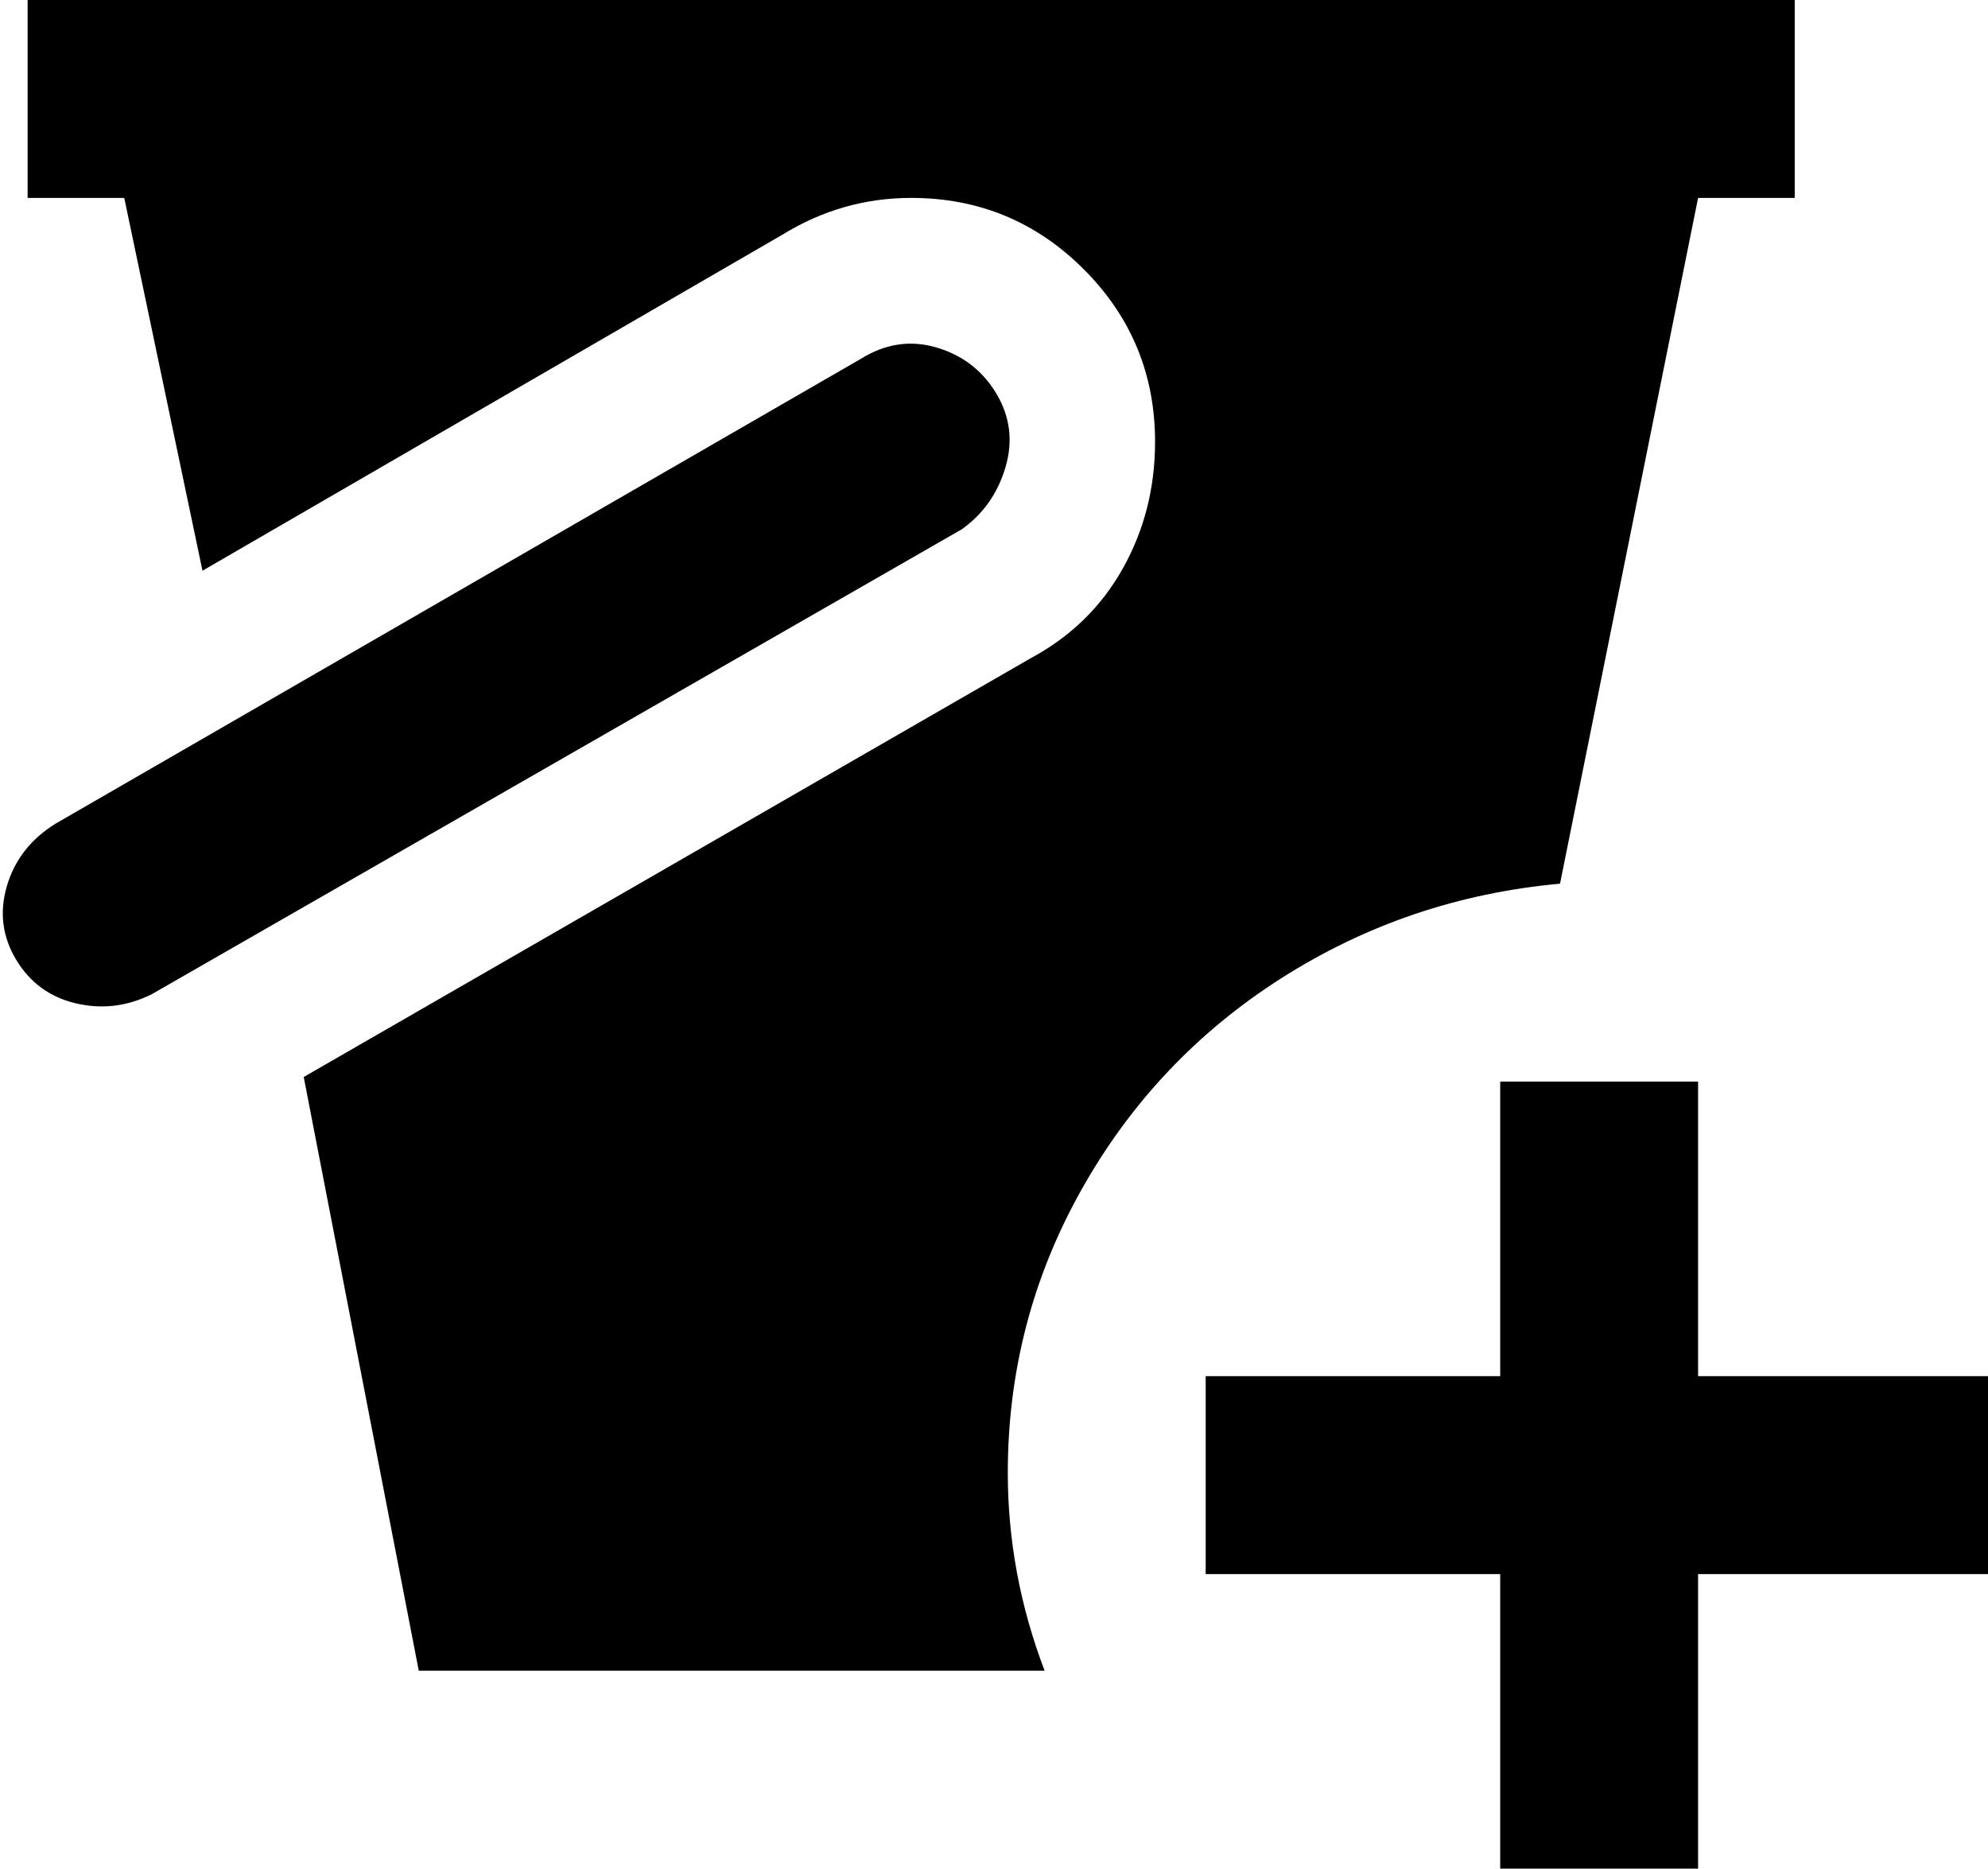 <svg xmlns="http://www.w3.org/2000/svg" viewBox="58 -43 432 406">
      <g transform="scale(1 -1) translate(0 -320)">
        <path d="M267 248 91 147Q83 143 74.5 145.0Q66 147 61.5 154.5Q57 162 59.5 170.5Q62 179 70 184L245 285Q253 290 261.5 287.5Q270 285 274.5 277.5Q279 270 276.5 261.5Q274 253 267 248ZM277 43Q277 76 293.0 104.5Q309 133 336.5 150.5Q364 168 397 171L427 320H448V363H64V320H85L102 239L228 312Q241 320 256 320Q278 320 293.5 304.5Q309 289 309 267Q309 252 302.0 239.5Q295 227 282 220L124 129L149 0H285Q277 21 277 43ZM384 128V64H320V21H384V-43H427V21H491V64H427V128Z" />
      </g>
    </svg>